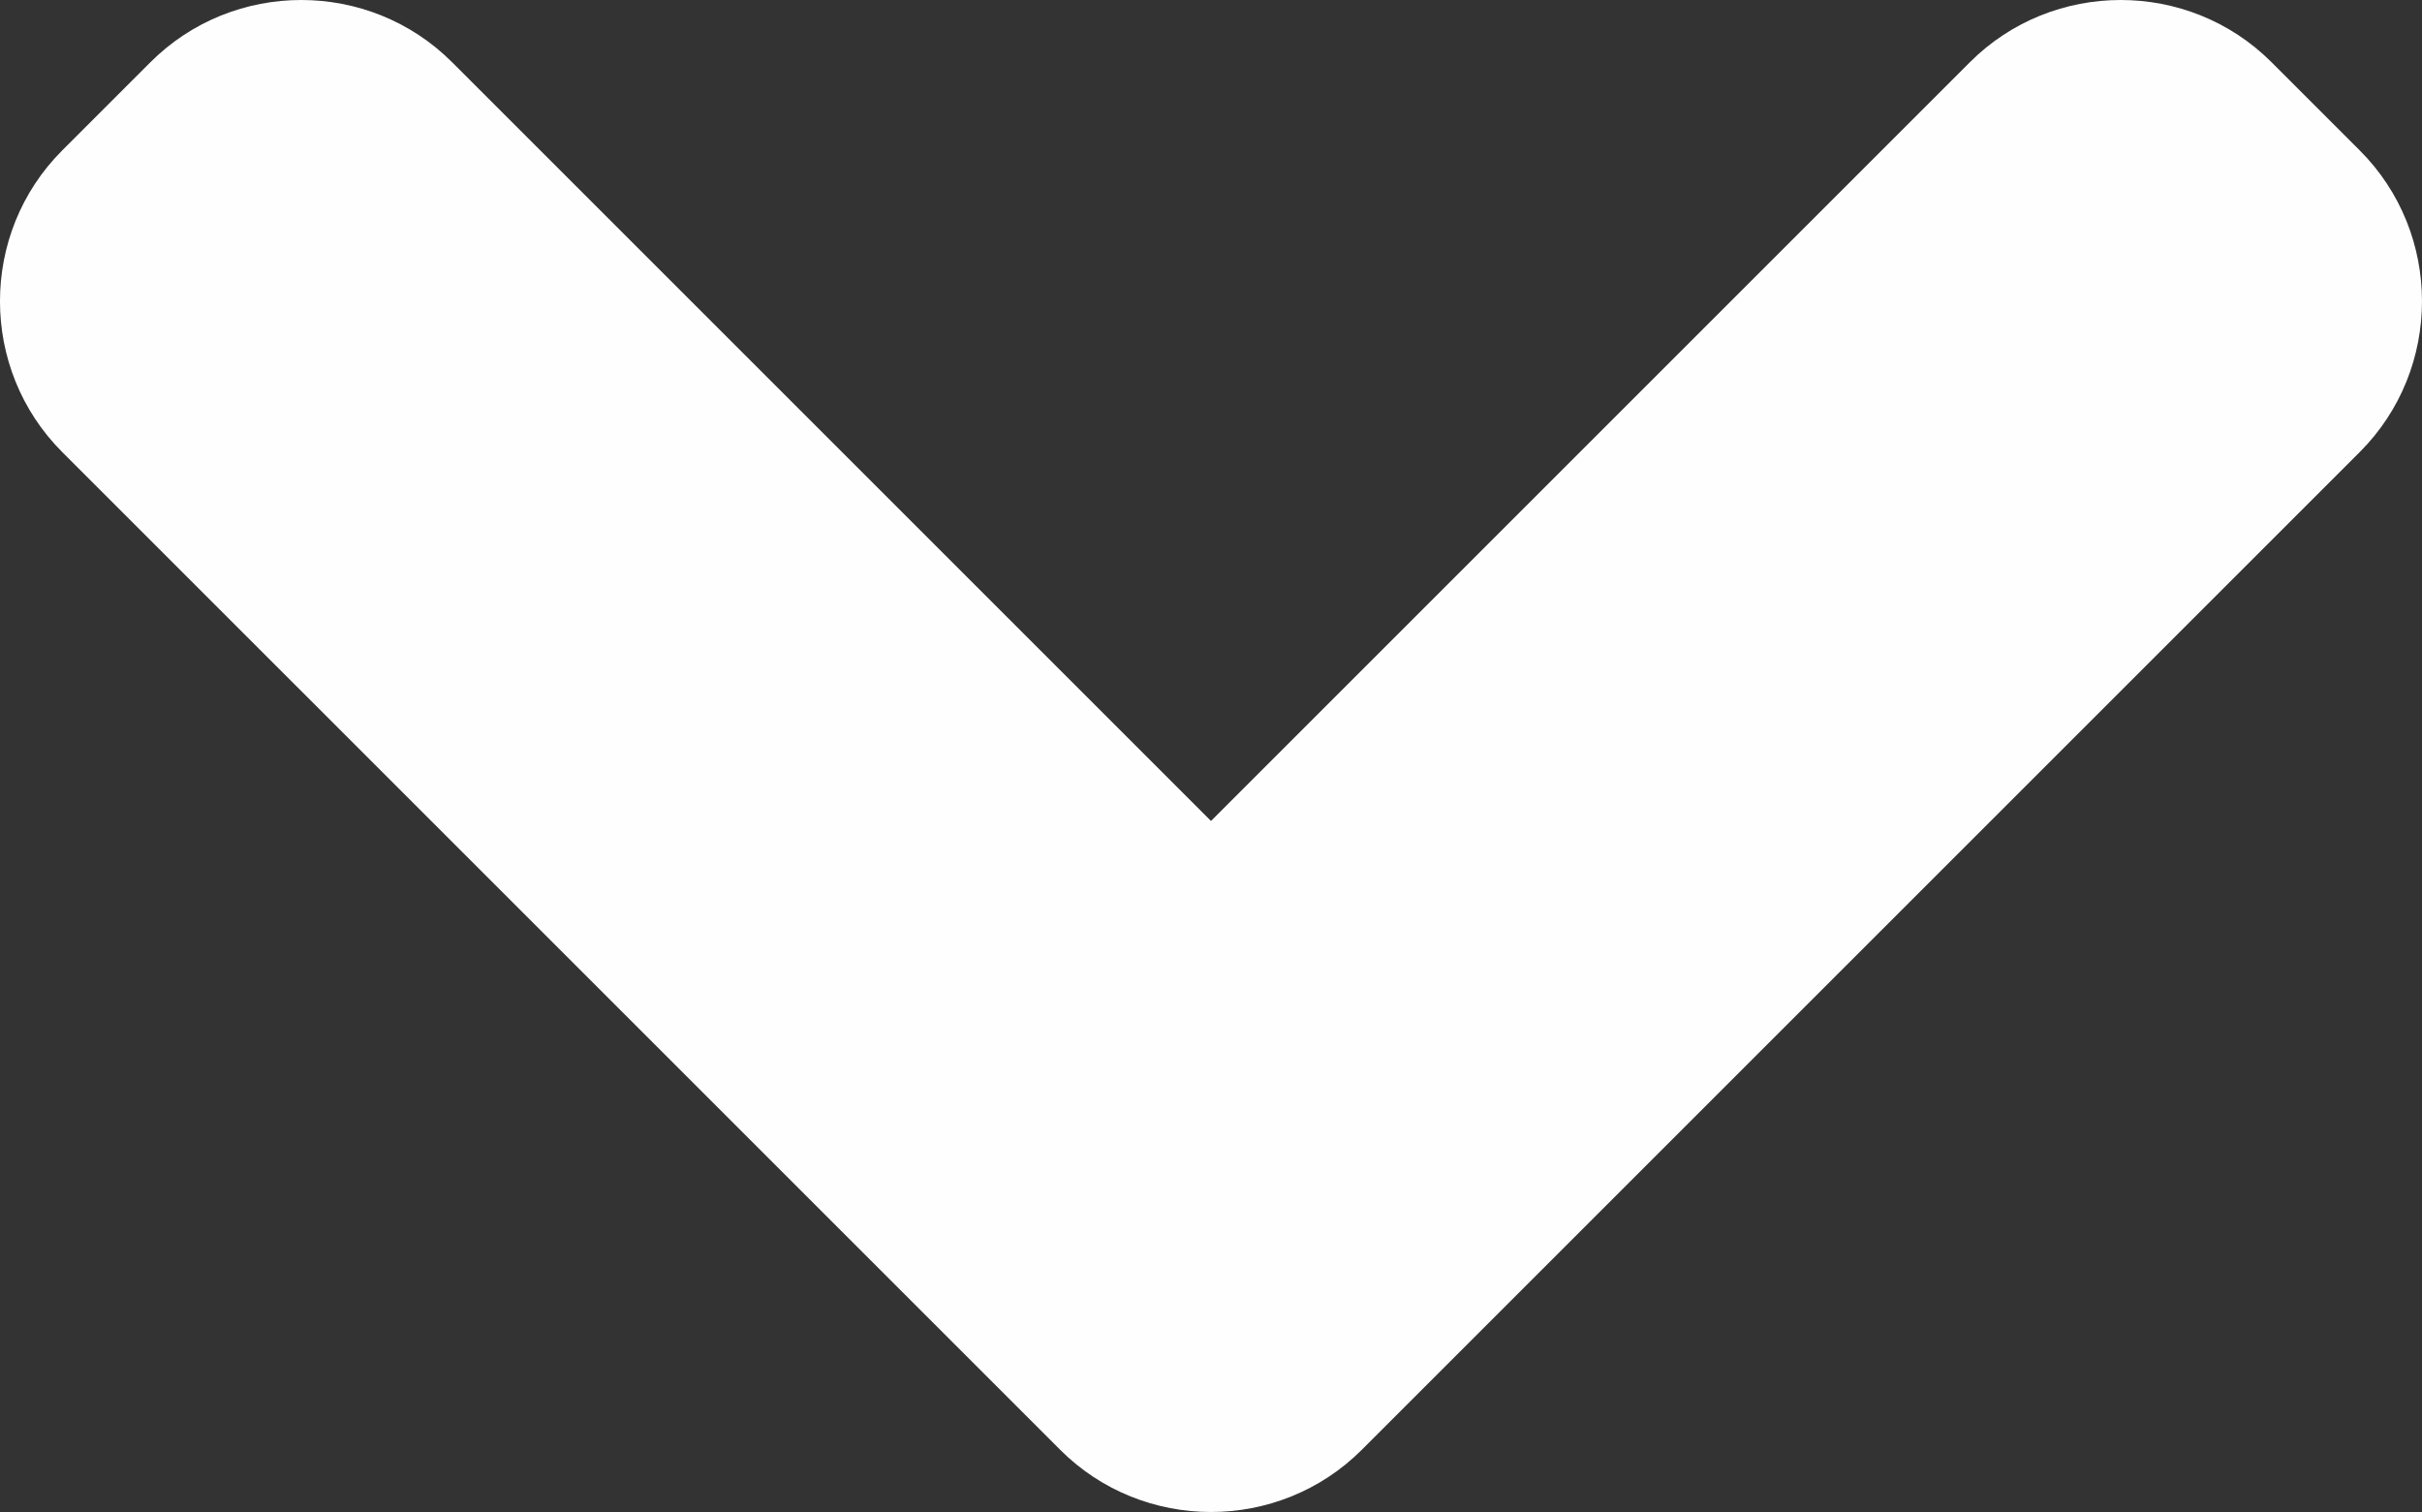 <?xml version="1.0" encoding="UTF-8"?>
<!DOCTYPE svg PUBLIC "-//W3C//DTD SVG 1.1//EN" "http://www.w3.org/Graphics/SVG/1.1/DTD/svg11.dtd">
<!-- Creator: CorelDRAW -->
<svg xmlns="http://www.w3.org/2000/svg" xml:space="preserve" width="19.028mm" height="11.881mm" version="1.1" style="shape-rendering:geometricPrecision; text-rendering:geometricPrecision; image-rendering:optimizeQuality; fill-rule:evenodd; clip-rule:evenodd"
viewBox="0 0 1393.62 870.17"
 xmlns:xlink="http://www.w3.org/1999/xlink"
 xmlns:xodm="http://www.corel.com/coreldraw/odm/2003">
 <rect x="0" y="0" width="1393.62" height="870.17" fill="#333333" stroke="none"/>
 <defs>
  <style type="text/css">
   <![CDATA[
    .fil0 {fill:#FEFEFE}
   ]]>
  </style>
 </defs>
 <g id="Warstwa_x0020_1">
  <path class="fil0" d="M610.03 834.38l-50.79 -50.79 -523.46 -523.45c-47.72,-47.73 -47.72,-125.82 0,-173.55l50.79 -50.79c47.73,-47.73 125.81,-47.73 173.55,0l436.68 436.68 436.68 -436.68c47.73,-47.73 125.81,-47.73 173.55,0l50.79 50.79c47.72,47.73 47.72,125.82 0,173.55l-523.46 523.45 -50.79 50.79c-47.73,47.72 -125.82,47.72 -173.55,0z"/>
 </g>
</svg>
